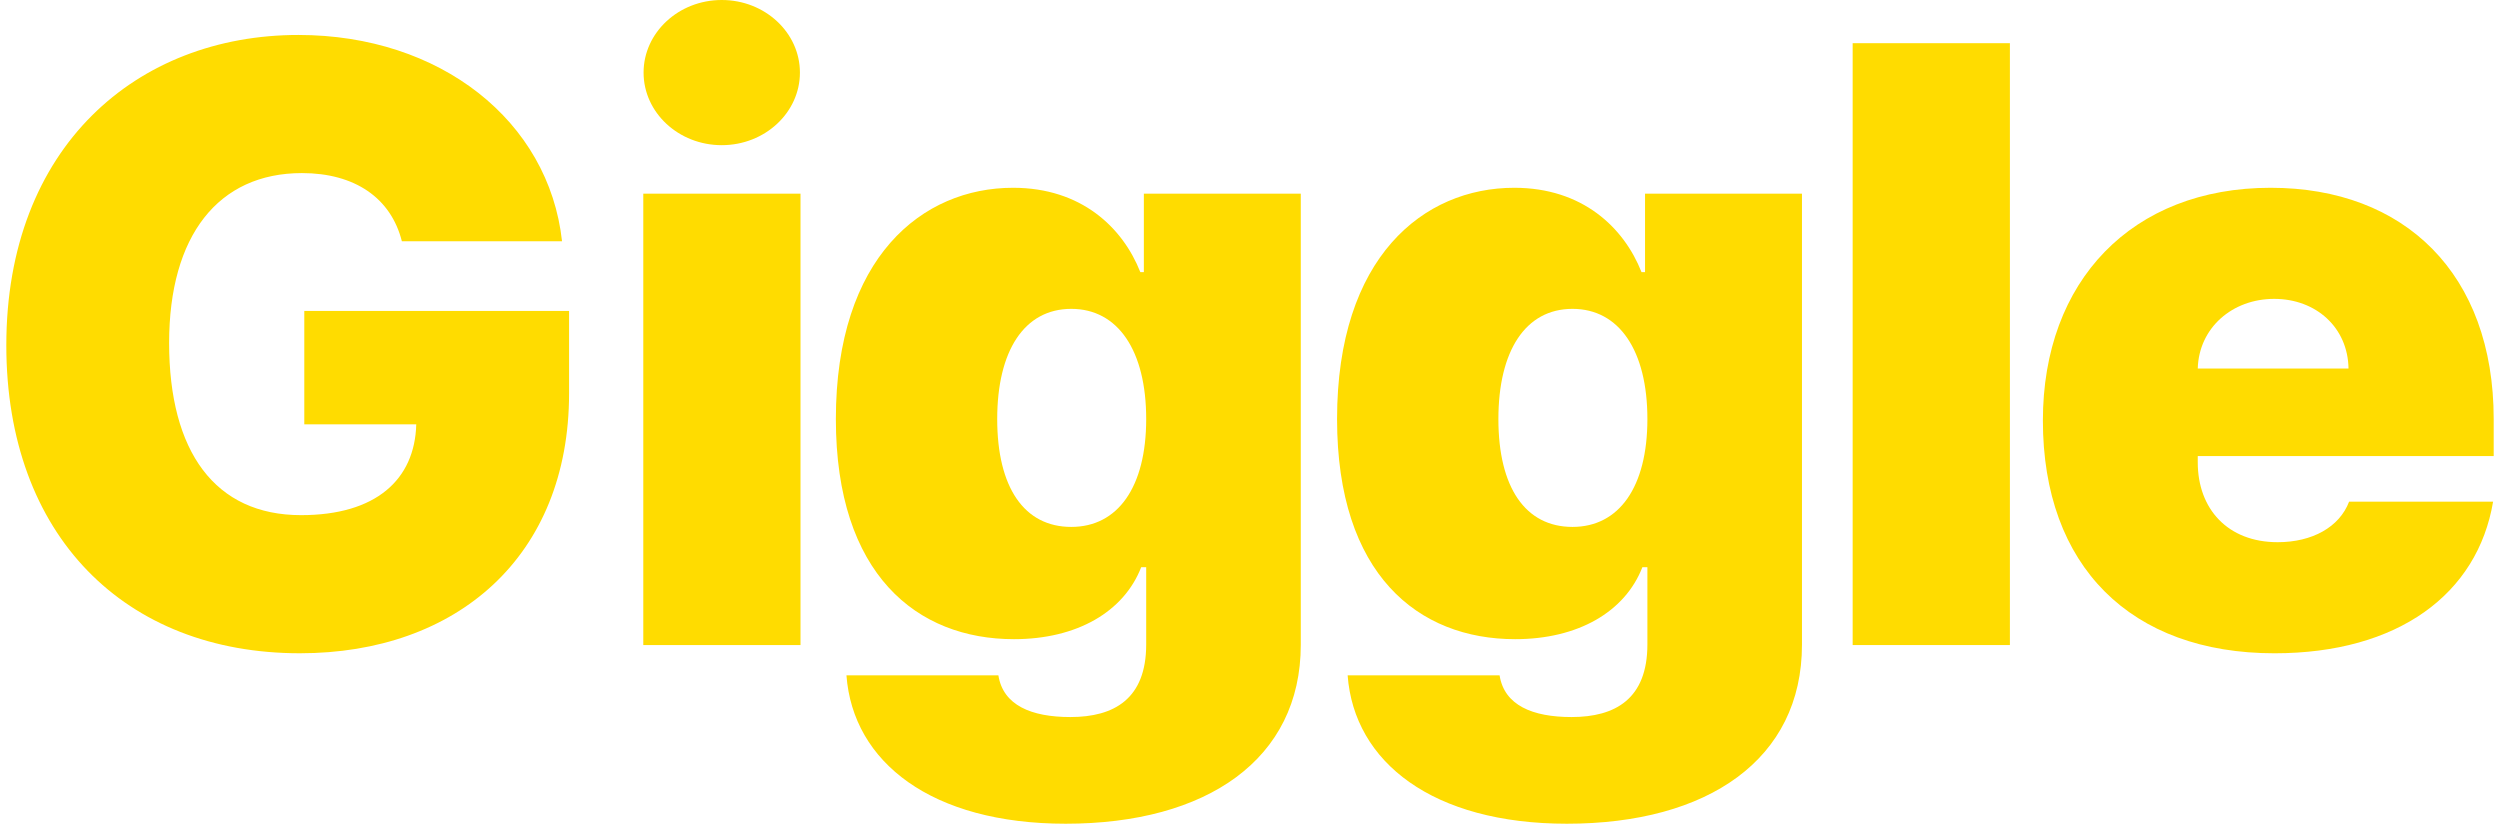 <svg xmlns="http://www.w3.org/2000/svg" width="188" height="62" viewBox="0 0 188 62" fill="none">
  <path d="M171.039 49.127C160.233 49.127 153.625 42.585 153.625 31.624C153.625 21.127 160.321 14.121 170.752 14.121C180.829 14.121 187.526 20.596 187.526 31.513V34.298H165.271V34.762C165.271 38.276 167.526 40.773 171.282 40.773C173.868 40.773 175.923 39.646 176.653 37.723H187.481C186.31 44.685 180.321 49.127 171.039 49.127ZM165.271 27.712H176.608C176.564 24.64 174.177 22.475 171.017 22.475C167.879 22.475 165.36 24.64 165.271 27.712Z" fill="#FFDC00"/>
  <path d="M151.144 3.248V48.508H139.32V3.248H151.144Z" fill="#FFDC00"/>
  <path d="M117.829 61.944C107.751 61.944 101.829 57.325 101.342 50.784H112.768C113.121 53.038 115.243 53.922 118.182 53.922C121.475 53.922 123.884 52.552 123.884 48.464V42.651H123.508C122.204 46.011 118.668 48.066 113.939 48.066C106.646 48.066 100.547 43.204 100.547 31.513C100.547 19.337 107.044 14.121 113.873 14.121C119 14.121 122.116 17.105 123.442 20.464H123.707V14.563H135.508V48.486C135.508 57.105 128.436 61.944 117.829 61.944ZM112.679 31.513C112.679 36.663 114.713 39.624 118.249 39.624C121.762 39.624 123.884 36.618 123.884 31.513C123.884 26.364 121.762 23.226 118.249 23.226C114.713 23.226 112.679 26.386 112.679 31.513Z" fill="#FFDC00"/>
  <path d="M80.139 61.944C70.062 61.944 64.139 57.325 63.653 50.784H75.078C75.432 53.038 77.554 53.922 80.493 53.922C83.786 53.922 86.194 52.552 86.194 48.464V42.651H85.819C84.515 46.011 80.979 48.066 76.25 48.066C68.957 48.066 62.857 43.204 62.857 31.513C62.857 19.337 69.355 14.121 76.183 14.121C81.311 14.121 84.427 17.105 85.752 20.464H86.018V14.563H97.819V48.486C97.819 57.105 90.747 61.944 80.139 61.944ZM74.99 31.513C74.99 36.663 77.023 39.624 80.559 39.624C84.073 39.624 86.194 36.618 86.194 31.513C86.194 26.364 84.073 23.226 80.559 23.226C77.023 23.226 74.99 26.386 74.99 31.513Z" fill="#FFDC00"/>
  <path d="M48.375 48.508V14.563H60.198V48.508H48.375ZM48.397 5.459C48.397 2.453 51.027 0 54.276 0C57.524 0 60.154 2.453 60.154 5.459C60.154 8.464 57.524 10.917 54.276 10.917C51.027 10.917 48.397 8.464 48.397 5.459Z" fill="#FFDC00"/>
  <path d="M30.221 18.143C29.403 14.894 26.685 13.016 22.707 13.016C16.408 13.016 12.718 17.723 12.718 25.789C12.718 33.966 16.165 38.739 22.64 38.739C28.276 38.739 31.193 36.065 31.303 31.911H22.883V23.38H42.795V29.568C42.795 41.877 34.331 49.126 22.552 49.126C9.403 49.126 0.475 40.286 0.475 25.966C0.475 11.049 10.287 2.629 22.442 2.629C33.093 2.629 41.27 9.082 42.265 18.143H30.221Z" fill="#FFDC00"/>
</svg>